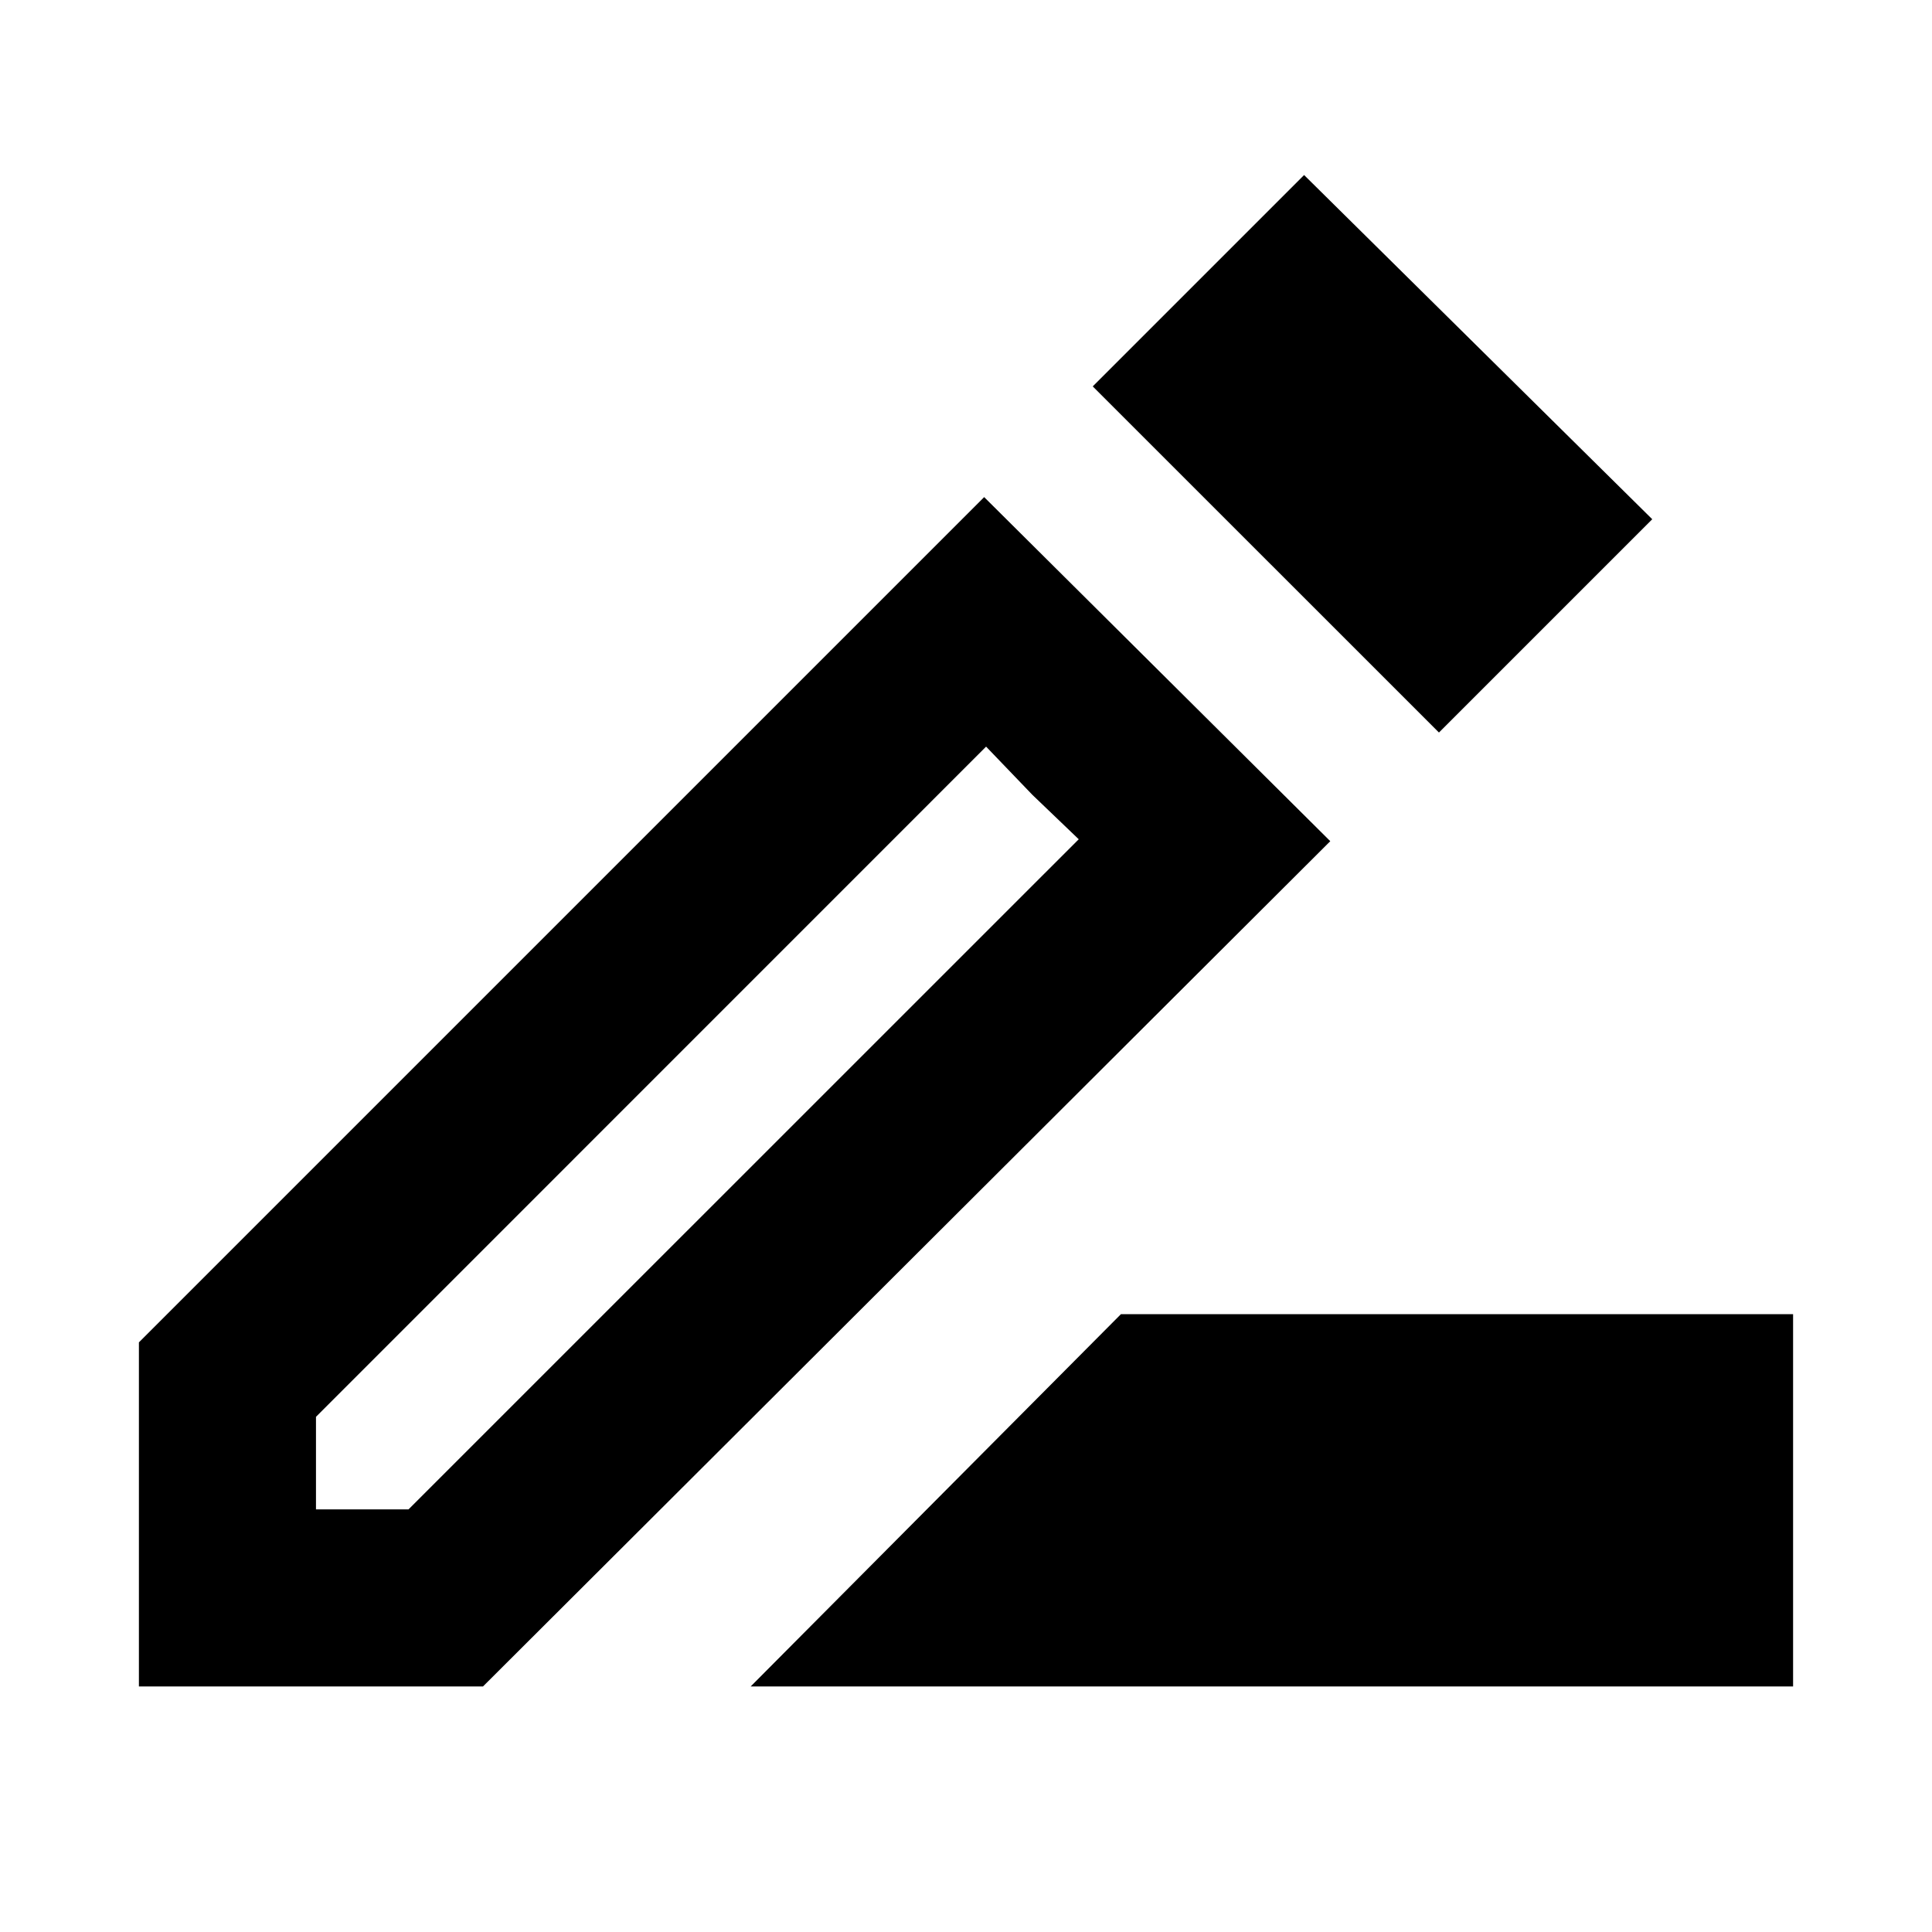 <svg xmlns="http://www.w3.org/2000/svg" height="20" width="20"><path d="m7.771 17.458 3.833-3.854h6.958v3.854Zm-4.5-1.833h.958l6.938-6.937-.959-.959-6.937 6.938Zm11.625-8.042L11.312 4 13.5 1.812l3.604 3.563ZM1.438 17.458v-3.562l8.75-8.75 3.583 3.562L5 17.458Zm9.25-9.229-.48-.5.959.959Z"/></svg>